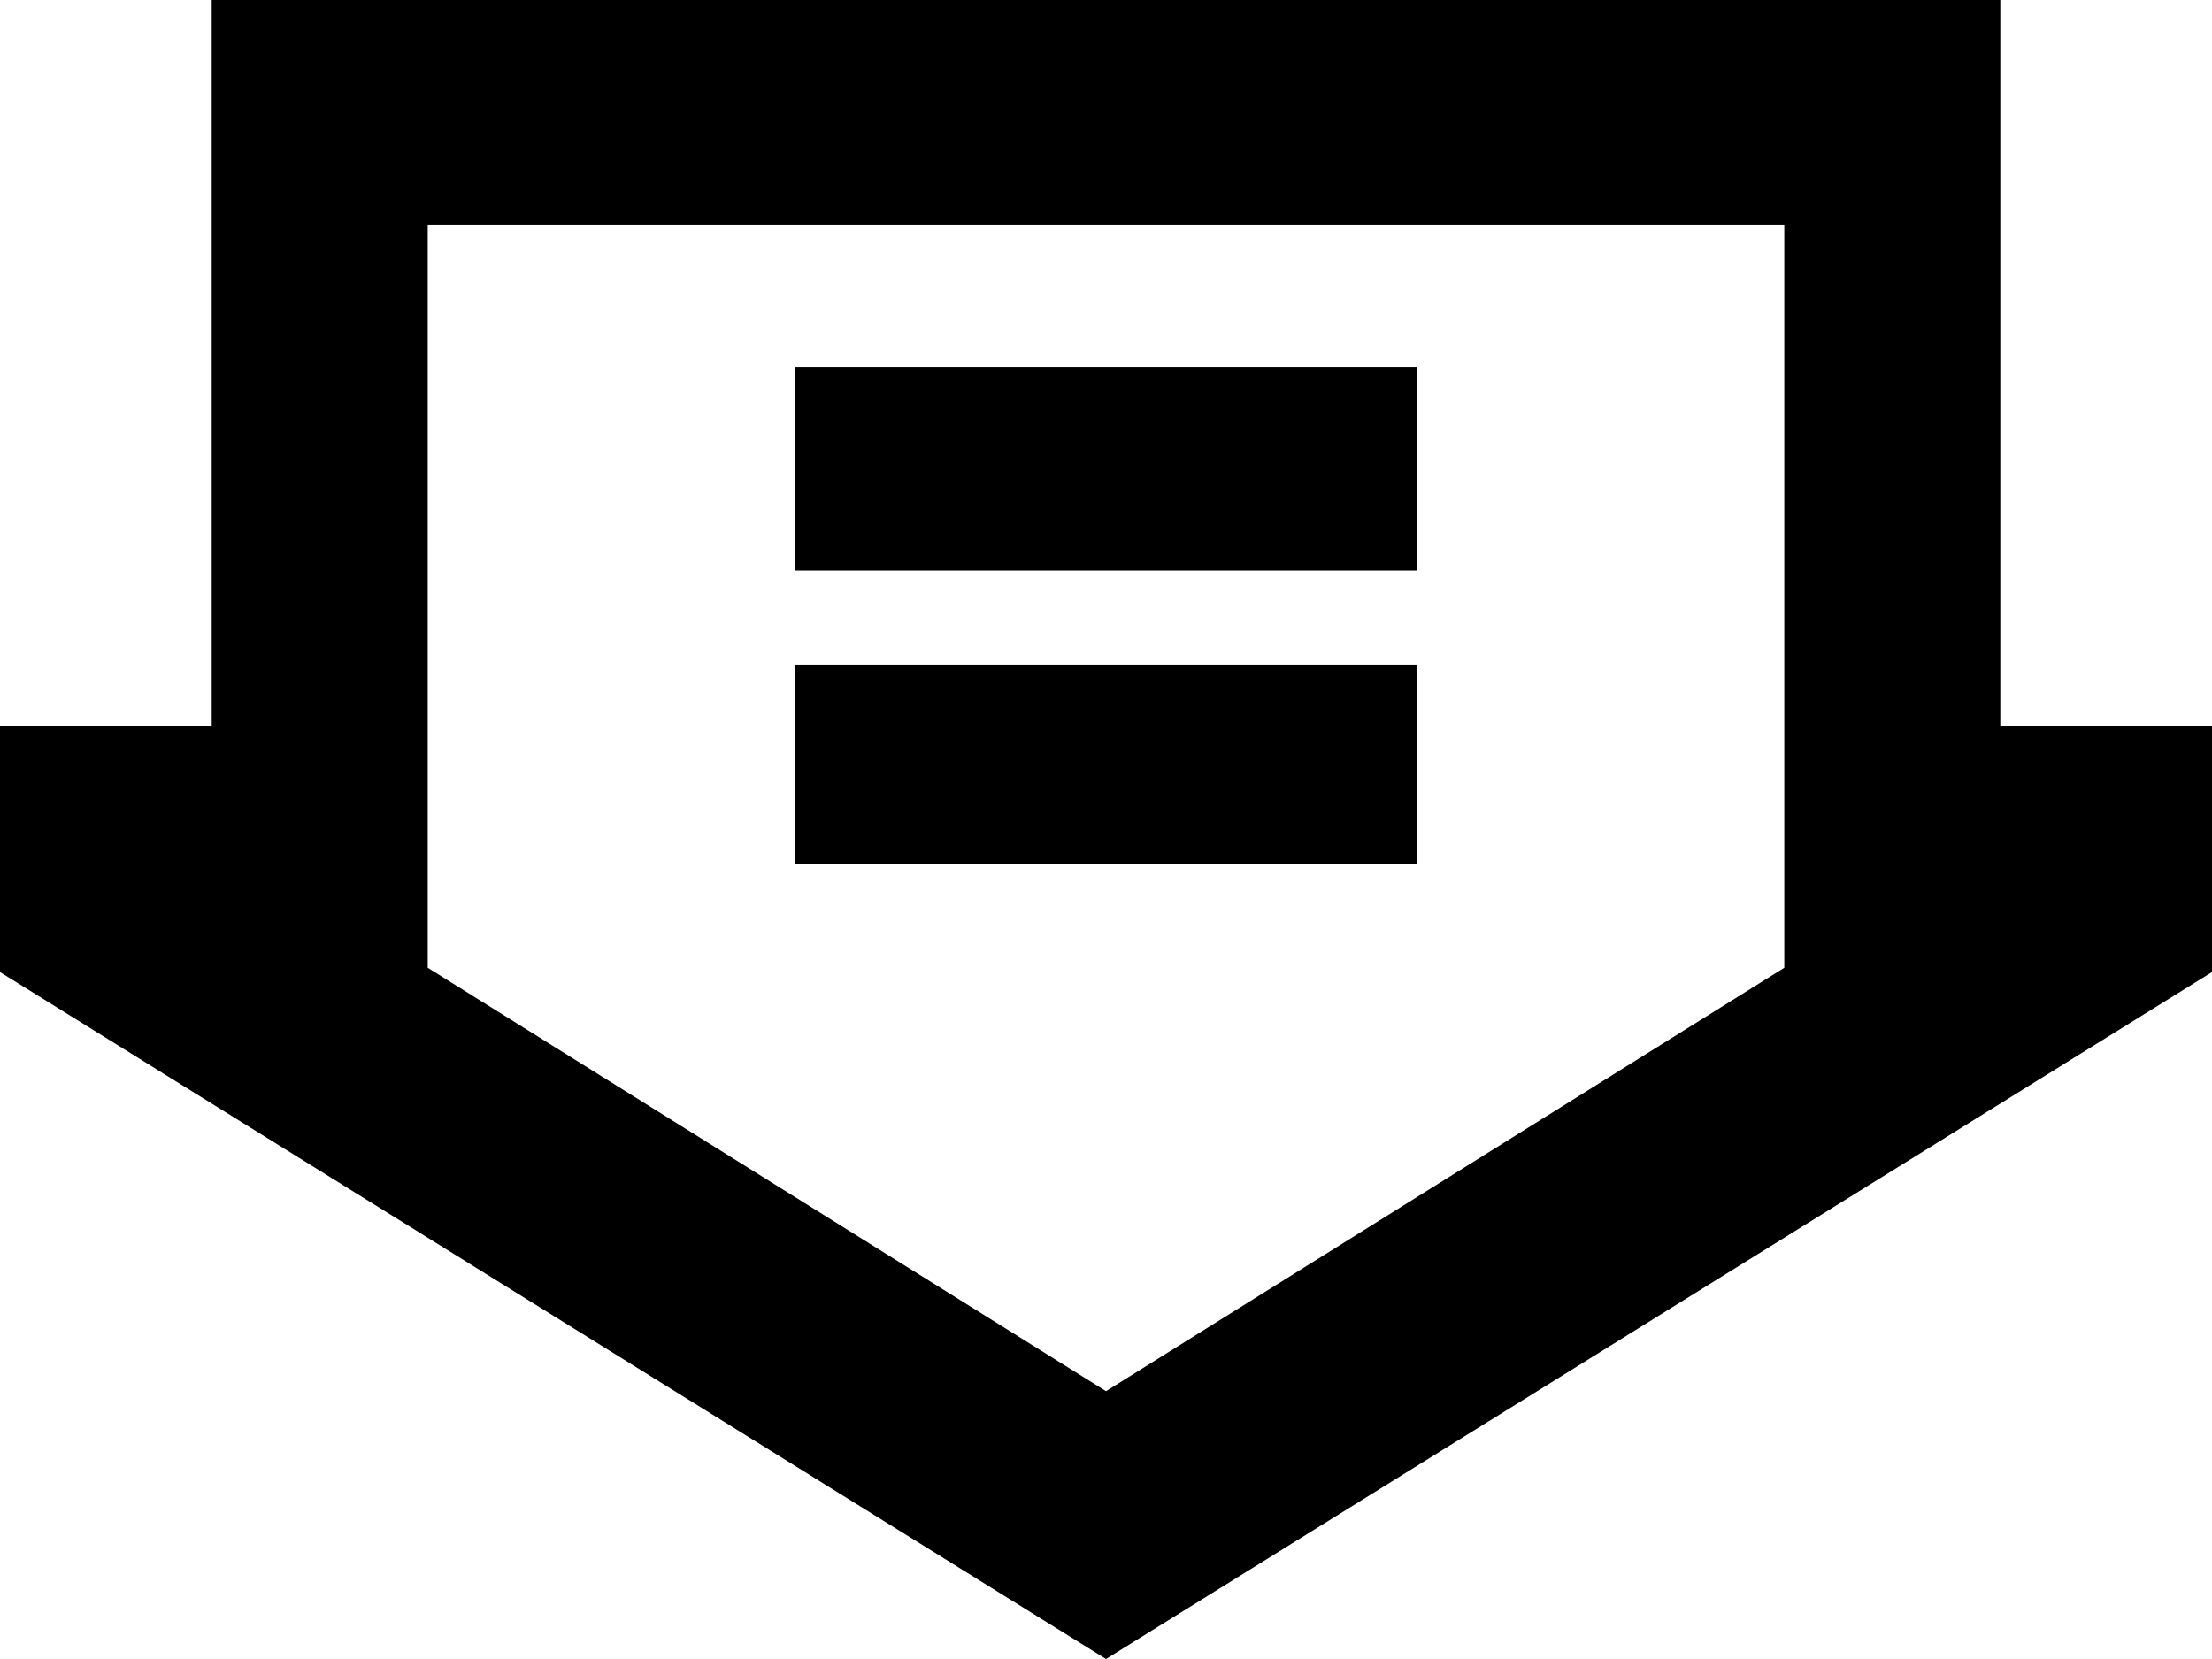 <svg width="512" height="384" viewBox="0 0 512 384" fill="none" xmlns="http://www.w3.org/2000/svg">
<path d="M99 224V52H413V224L256 322L99 224ZM256 384L512 225V168H463V0H49V168H0V225L256 384ZM184 154V200H328V154H184ZM184 85V132H328V85H184Z" fill="black"/>
</svg>
